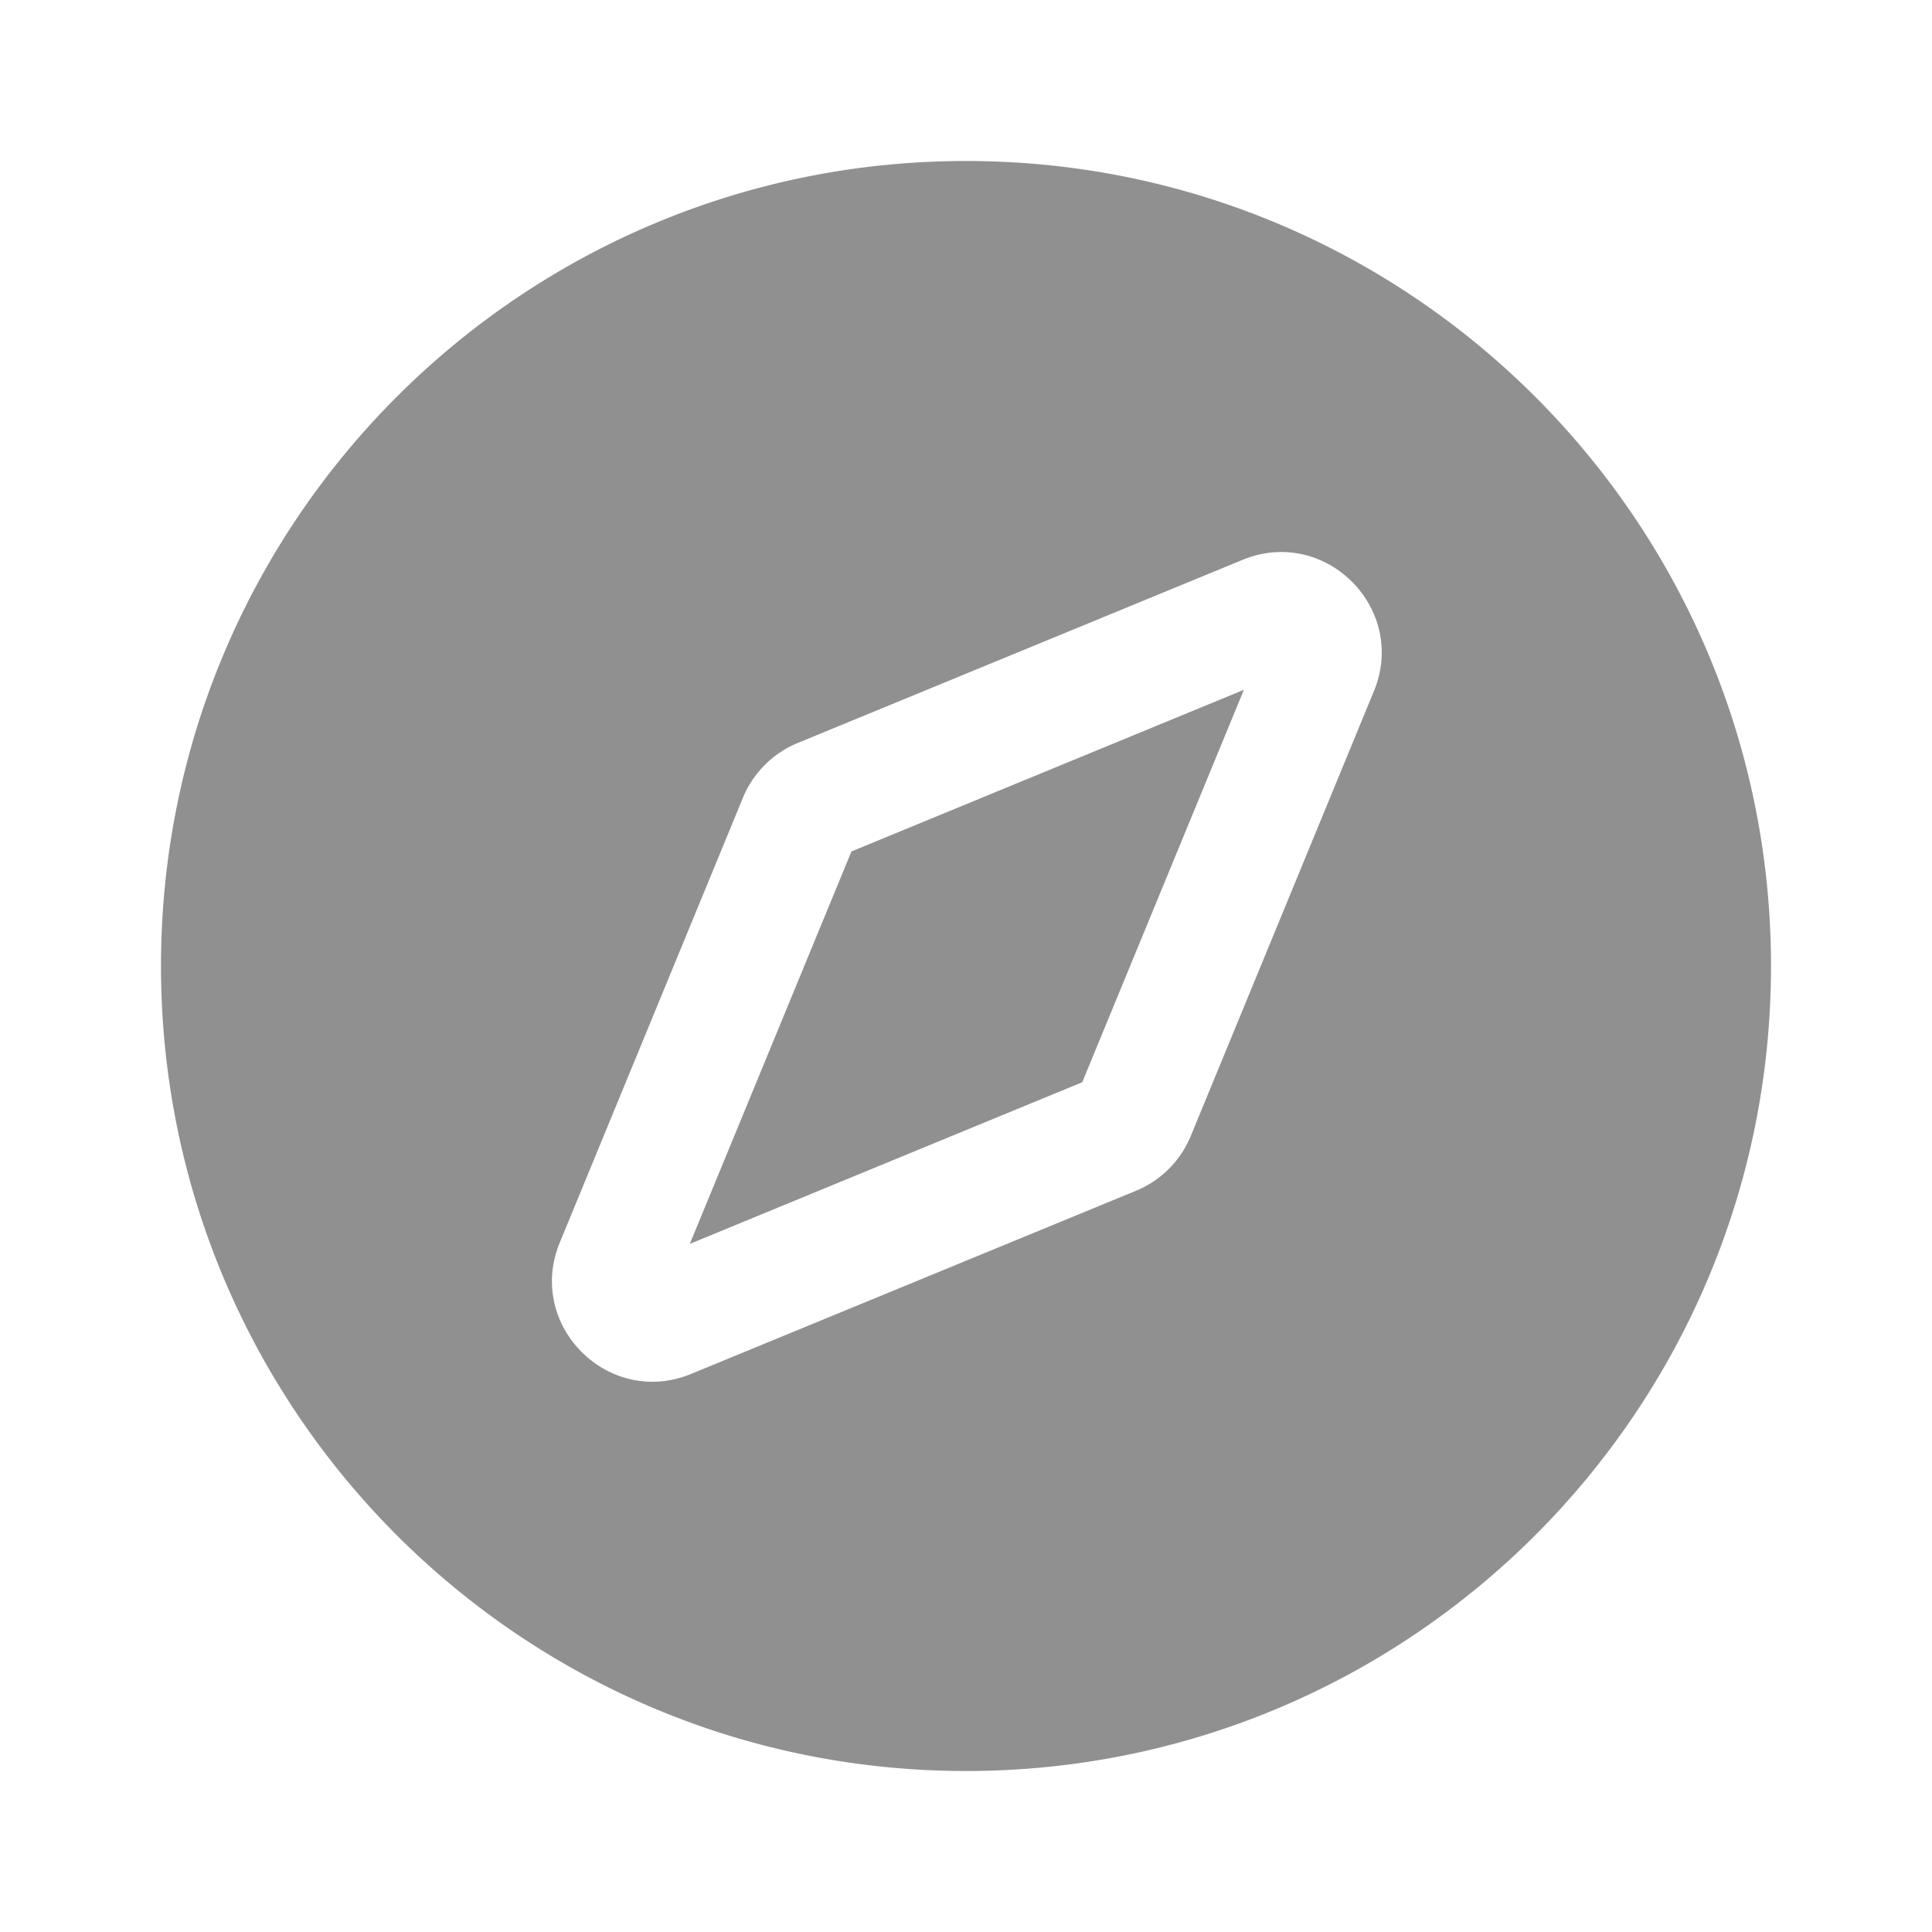 <svg xmlns="http://www.w3.org/2000/svg" fill="#909090" viewBox="0 0 24 24"><path fill="#909090" d="M12 22c5.523 0 10-4.477 10-10S17.523 2 12 2 2 6.477 2 12s4.477 10 10 10Zm-1.423-11.423 4.875-2.008-2.008 4.875-4.875 2.008 2.008-4.875Zm6.49-1.991-2.275 5.526a1.25 1.25 0 0 1-.68.68l-5.526 2.275c-1.028.423-2.055-.604-1.632-1.632L9.229 9.91a1.25 1.25 0 0 1 .68-.68l5.526-2.275c1.028-.423 2.055.604 1.632 1.632Z"/></svg>
